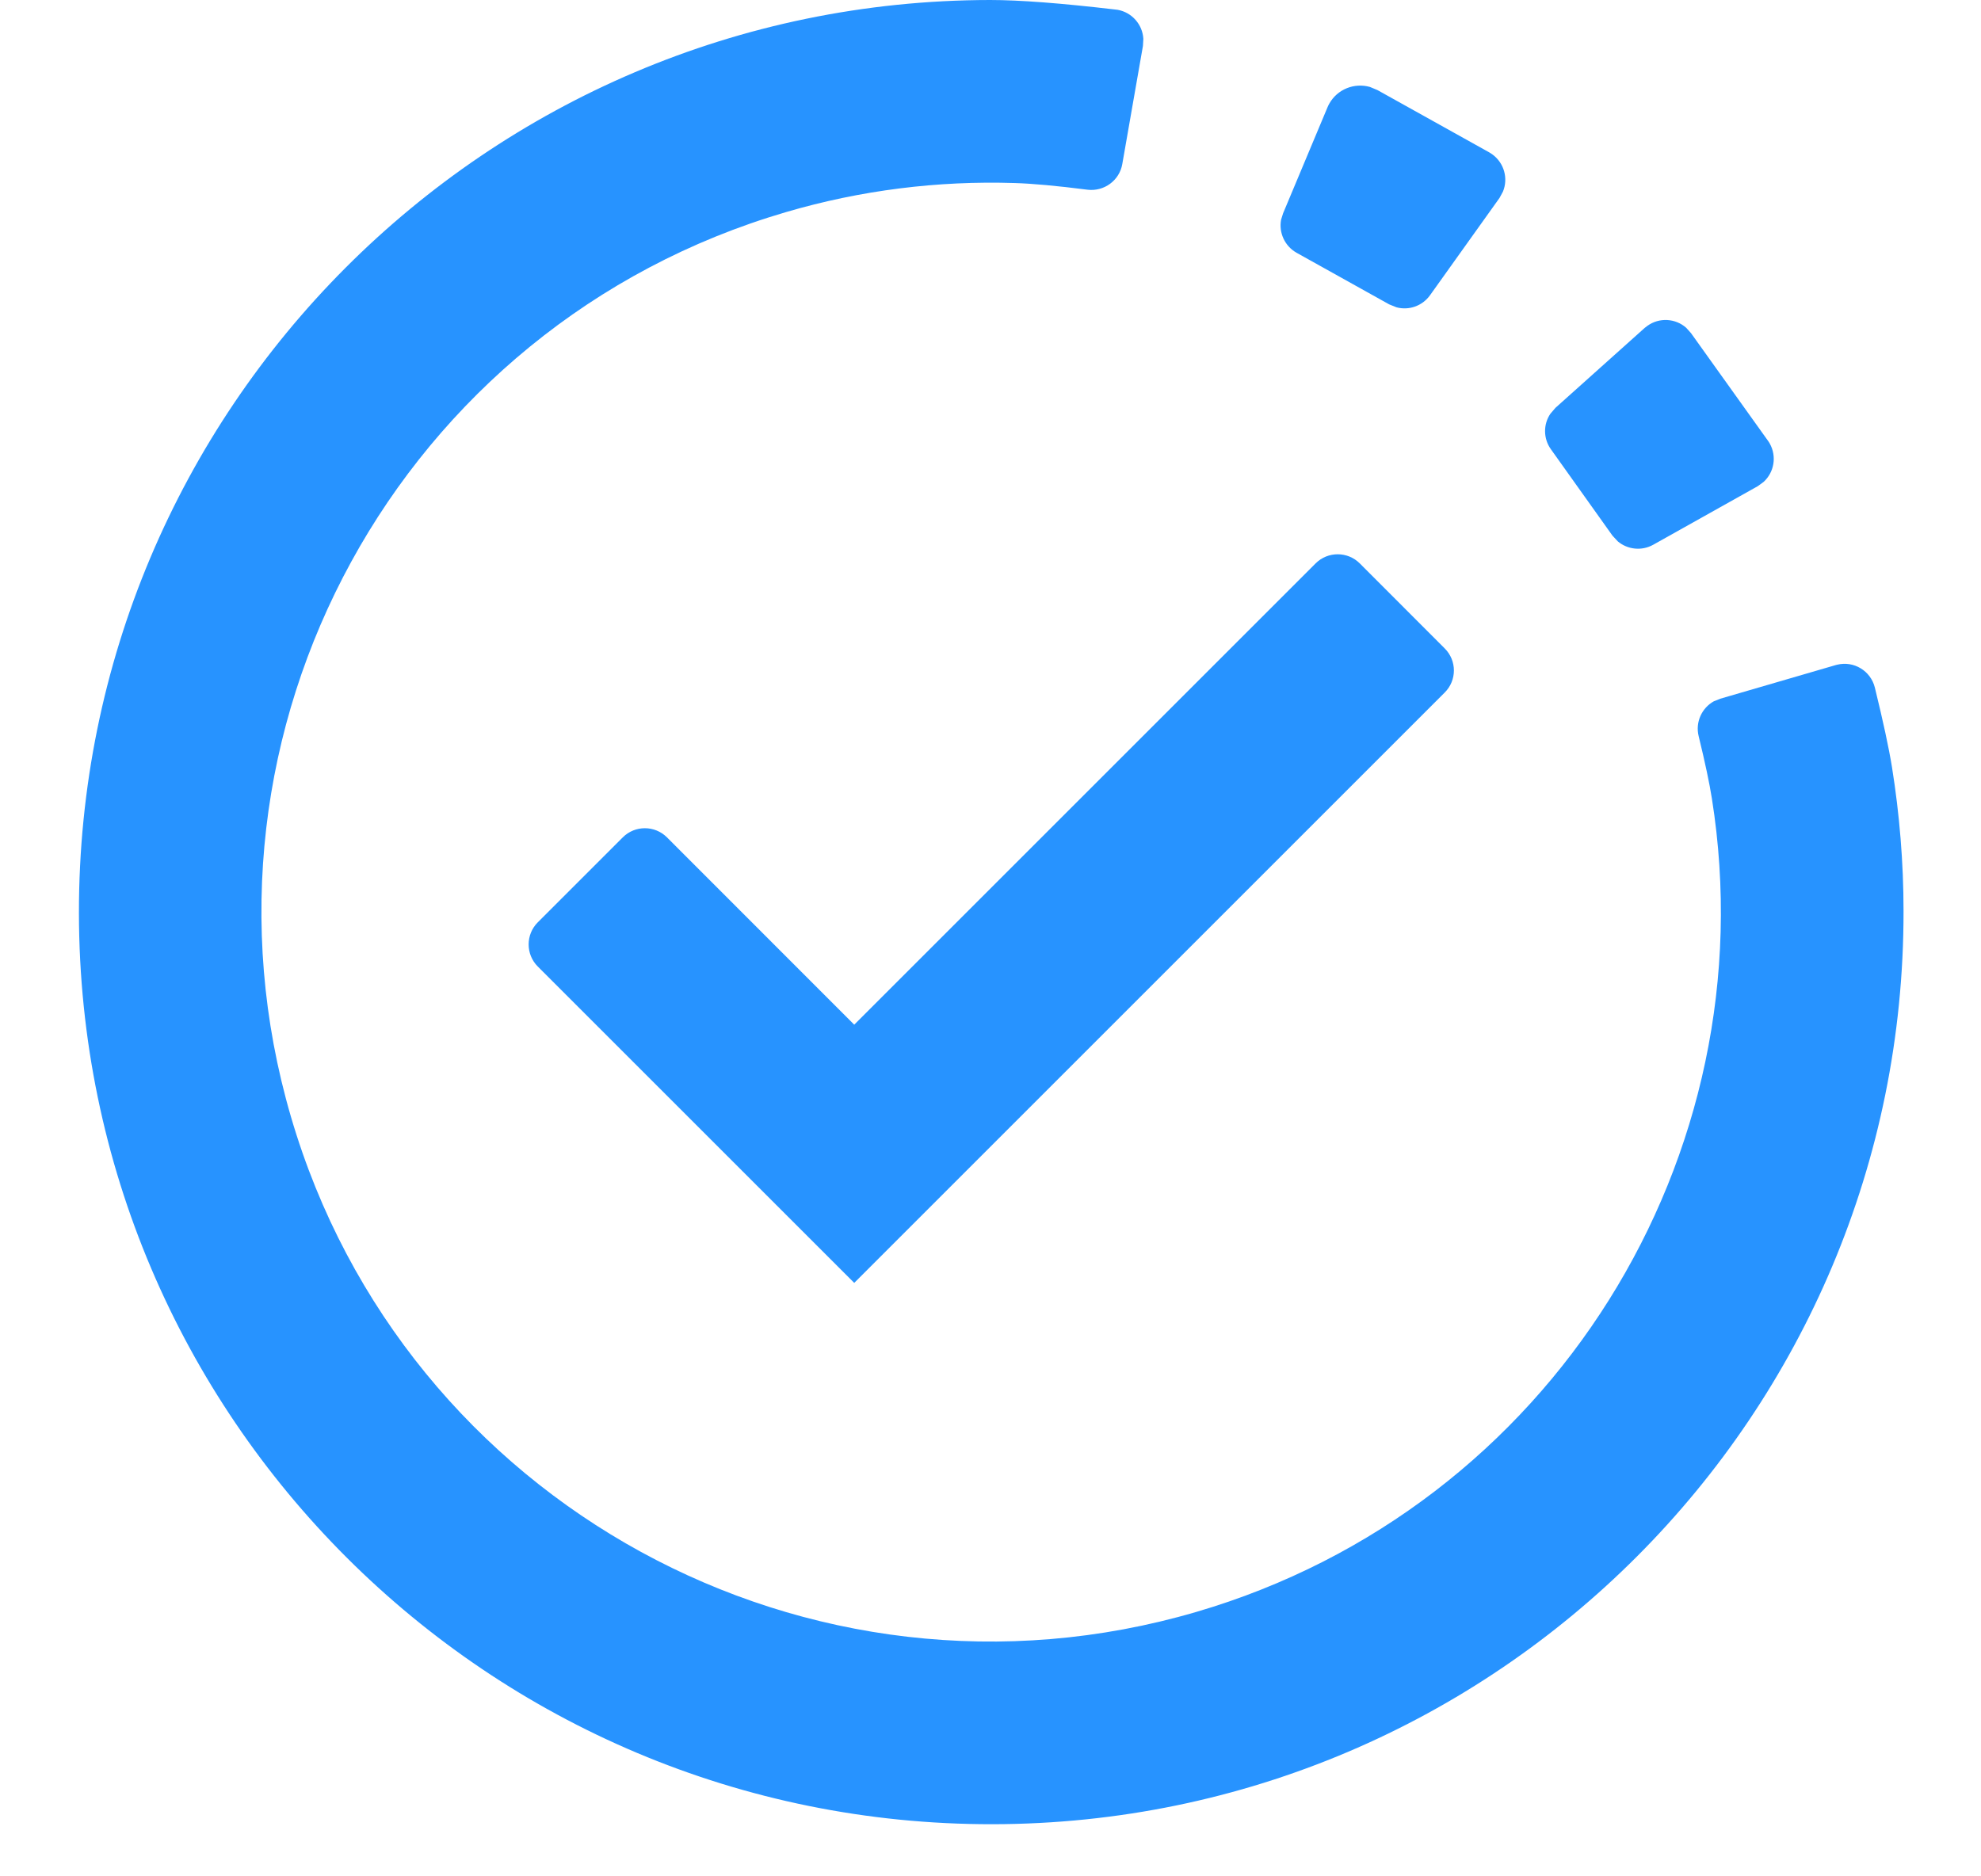 <?xml version="1.0" encoding="UTF-8"?>
<svg width="19px" height="18px" viewBox="0 0 19 18" version="1.1" xmlns="http://www.w3.org/2000/svg">
    <defs>
        <linearGradient x1="81.933%" y1="15.703%" x2="21.292%" y2="100%" id="linearGradient-1">
            <stop stop-color="#2793FF" offset="0%"></stop>
            <stop stop-color="#2793FF" offset="100%"></stop>
        </linearGradient>
    </defs>

    <path d="M9.496,-7.33362594e-06 C9.781,0 10.183,0.031 10.702,0.092 C10.707,0.092 10.713,0.093 10.719,0.094 C10.858,0.119 10.958,0.236 10.966,0.372 L10.962,0.441 L10.764,1.574 C10.737,1.731 10.59,1.839 10.431,1.82 C10.134,1.782 9.901,1.761 9.733,1.756 C8.994,1.732 8.254,1.825 7.541,2.034 C3.832,3.119 1.705,7.006 2.791,10.715 C3.876,14.424 7.763,16.55 11.472,15.464 C14.889,14.464 16.963,11.087 16.419,7.661 C16.396,7.515 16.354,7.316 16.292,7.062 C16.259,6.928 16.322,6.792 16.437,6.728 L16.499,6.703 L17.607,6.38 C17.611,6.379 17.615,6.378 17.619,6.377 C17.78,6.337 17.942,6.435 17.982,6.596 C18.061,6.919 18.116,7.173 18.146,7.358 C18.219,7.814 18.257,8.276 18.257,8.739 C18.264,13.571 14.351,17.494 9.519,17.5 C4.686,17.506 0.764,13.594 0.757,8.761 C0.751,3.929 4.664,0.006 9.496,-7.33362594e-06 Z M12.618,5.405 C12.735,5.288 12.925,5.288 13.042,5.405 L13.042,5.405 L13.856,6.22 C13.974,6.337 13.974,6.527 13.856,6.644 L13.856,6.644 L8.193,12.307 L5.158,9.272 C5.041,9.155 5.041,8.965 5.158,8.848 L5.158,8.848 L5.973,8.033 C6.09,7.916 6.28,7.916 6.397,8.033 L6.397,8.033 L8.193,9.83 Z M16.172,3.144 L16.218,3.195 L16.956,4.227 C16.963,4.236 16.969,4.246 16.974,4.255 C17.043,4.379 17.016,4.531 16.915,4.623 L16.859,4.664 L15.856,5.226 C15.745,5.288 15.609,5.272 15.516,5.193 L15.465,5.138 L14.875,4.31 C14.801,4.207 14.801,4.07 14.87,3.969 L14.919,3.912 L15.774,3.146 C15.782,3.139 15.791,3.132 15.8,3.126 C15.915,3.043 16.07,3.054 16.172,3.144 Z M13.139,0.834 L13.211,0.864 L14.284,1.462 C14.293,1.468 14.303,1.474 14.312,1.48 C14.427,1.563 14.467,1.712 14.415,1.838 L14.382,1.899 L13.715,2.833 C13.641,2.936 13.512,2.98 13.394,2.948 L13.324,2.92 L12.436,2.425 C12.322,2.361 12.264,2.232 12.287,2.108 L12.306,2.047 L12.732,1.03 C12.737,1.018 12.742,1.007 12.749,0.995 C12.827,0.855 12.99,0.792 13.139,0.834 Z" id="status-connected-icon" fill="url(#linearGradient-1)" fill-rule="nonzero"></path>
</svg>